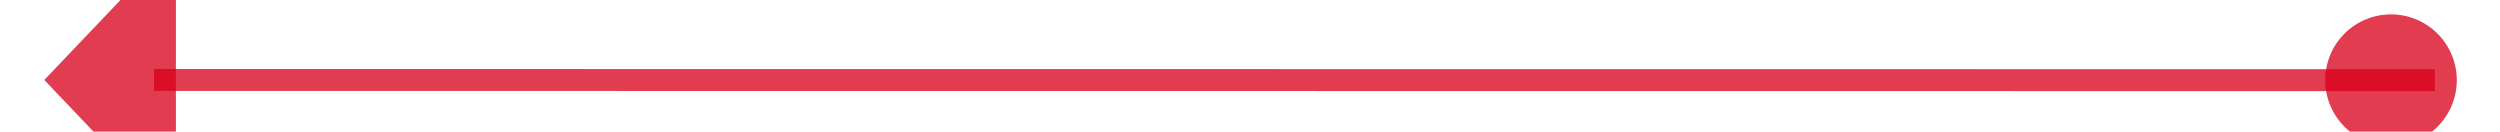 ﻿<?xml version="1.0" encoding="utf-8"?>
<svg version="1.1" xmlns:xlink="http://www.w3.org/1999/xlink" width="114px" height="6px" viewBox="1408 434  114 6" xmlns="http://www.w3.org/2000/svg">
  <g transform="matrix(1 -0.009 0.009 1 -3.912 13.336 )">
    <path d="M 1519 437.991  L 1415 437.045  " stroke-width="1" stroke="#d9001b" fill="none" stroke-opacity="0.765" />
    <path d="M 1517 434.973  A 3 3 0 0 0 1514 437.973 A 3 3 0 0 0 1517 440.973 A 3 3 0 0 0 1520 437.973 A 3 3 0 0 0 1517 434.973 Z M 1416.057 430.755  L 1410 437  L 1415.942 443.354  L 1416.057 430.755  Z " fill-rule="nonzero" fill="#d9001b" stroke="none" fill-opacity="0.765" />
  </g>
</svg>